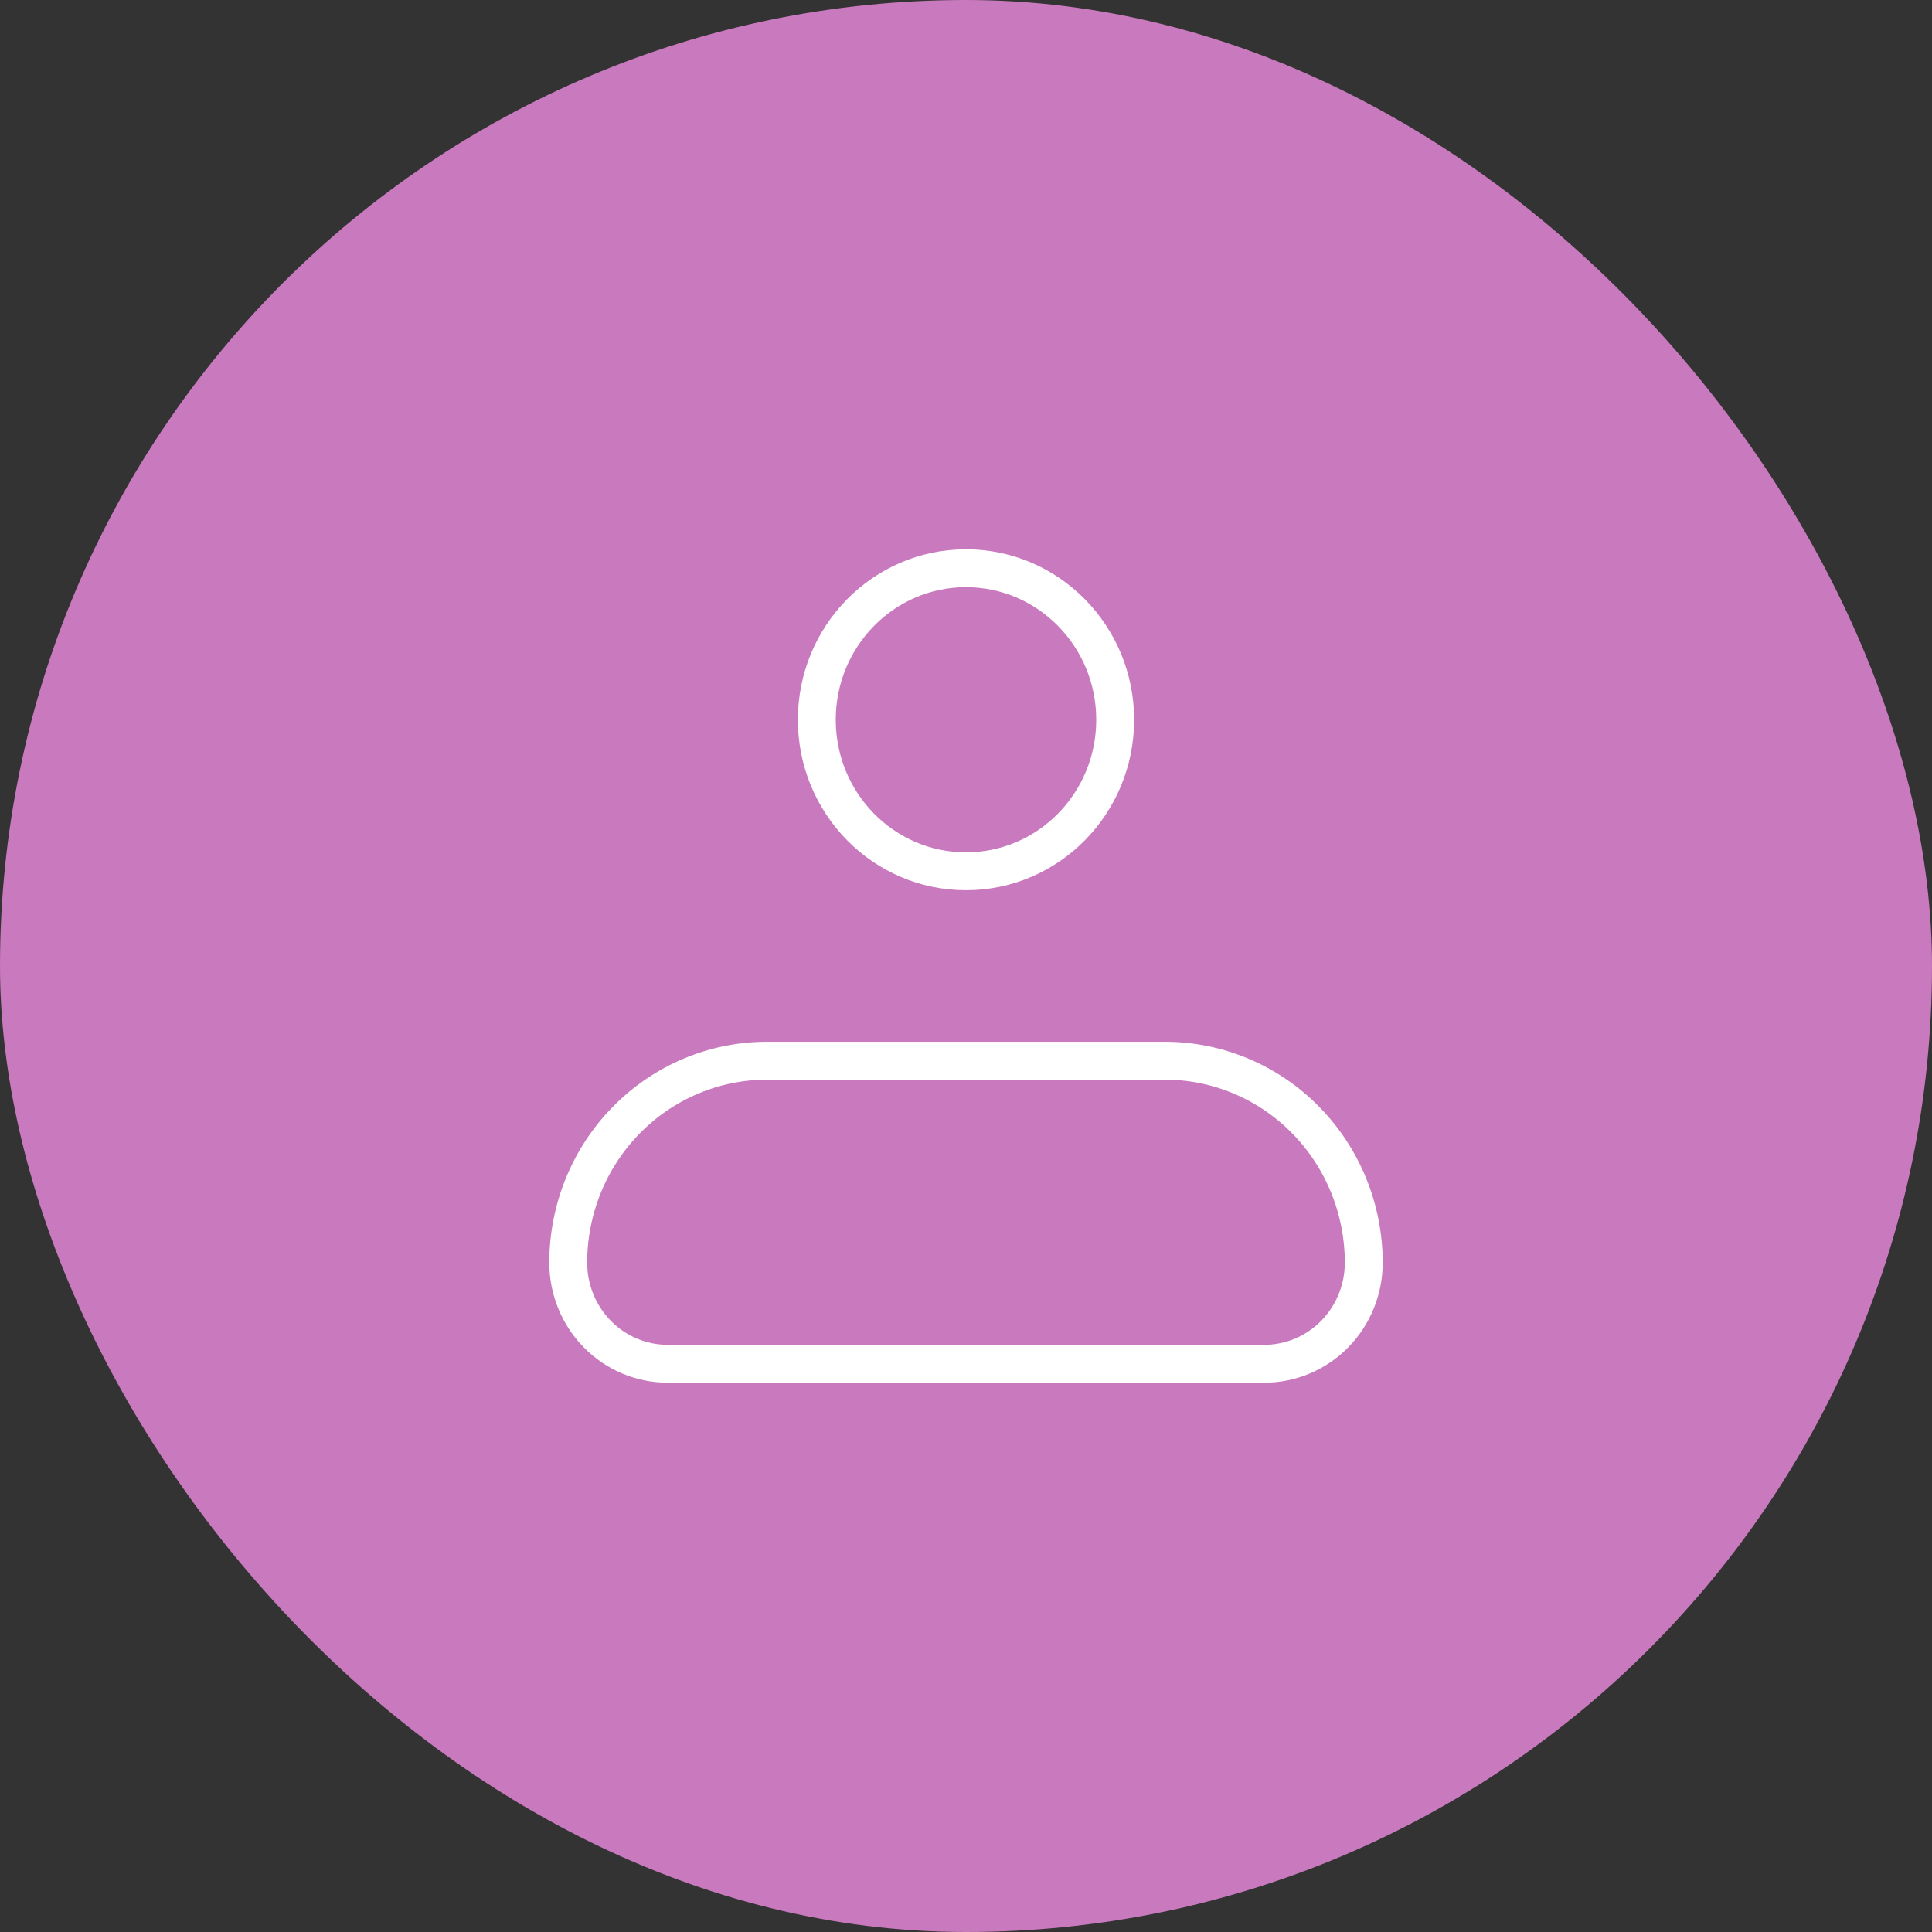 <svg width="51" height="51" viewBox="0 0 51 51" fill="none" xmlns="http://www.w3.org/2000/svg">
<rect x="0" y="0" width="51" height="51" fill="#333333" stroke="none"/>
<rect width="51" height="51" rx="25.5" fill="#C979BE"/>
<path d="M25.5 23C27.675 23 29.438 21.209 29.438 19C29.438 16.791 27.675 15 25.5 15C23.325 15 21.562 16.791 21.562 19C21.562 21.209 23.325 23 25.5 23Z" stroke="white"/>
<path d="M15 33.333C15 31.919 15.553 30.562 16.538 29.562C17.522 28.562 18.858 28 20.25 28H30.75C32.142 28 33.478 28.562 34.462 29.562C35.447 30.562 36 31.919 36 33.333C36 34.041 35.723 34.719 35.231 35.219C34.739 35.719 34.071 36 33.375 36H17.625C16.929 36 16.261 35.719 15.769 35.219C15.277 34.719 15 34.041 15 33.333Z" stroke="white" stroke-linejoin="round"/>
</svg>
